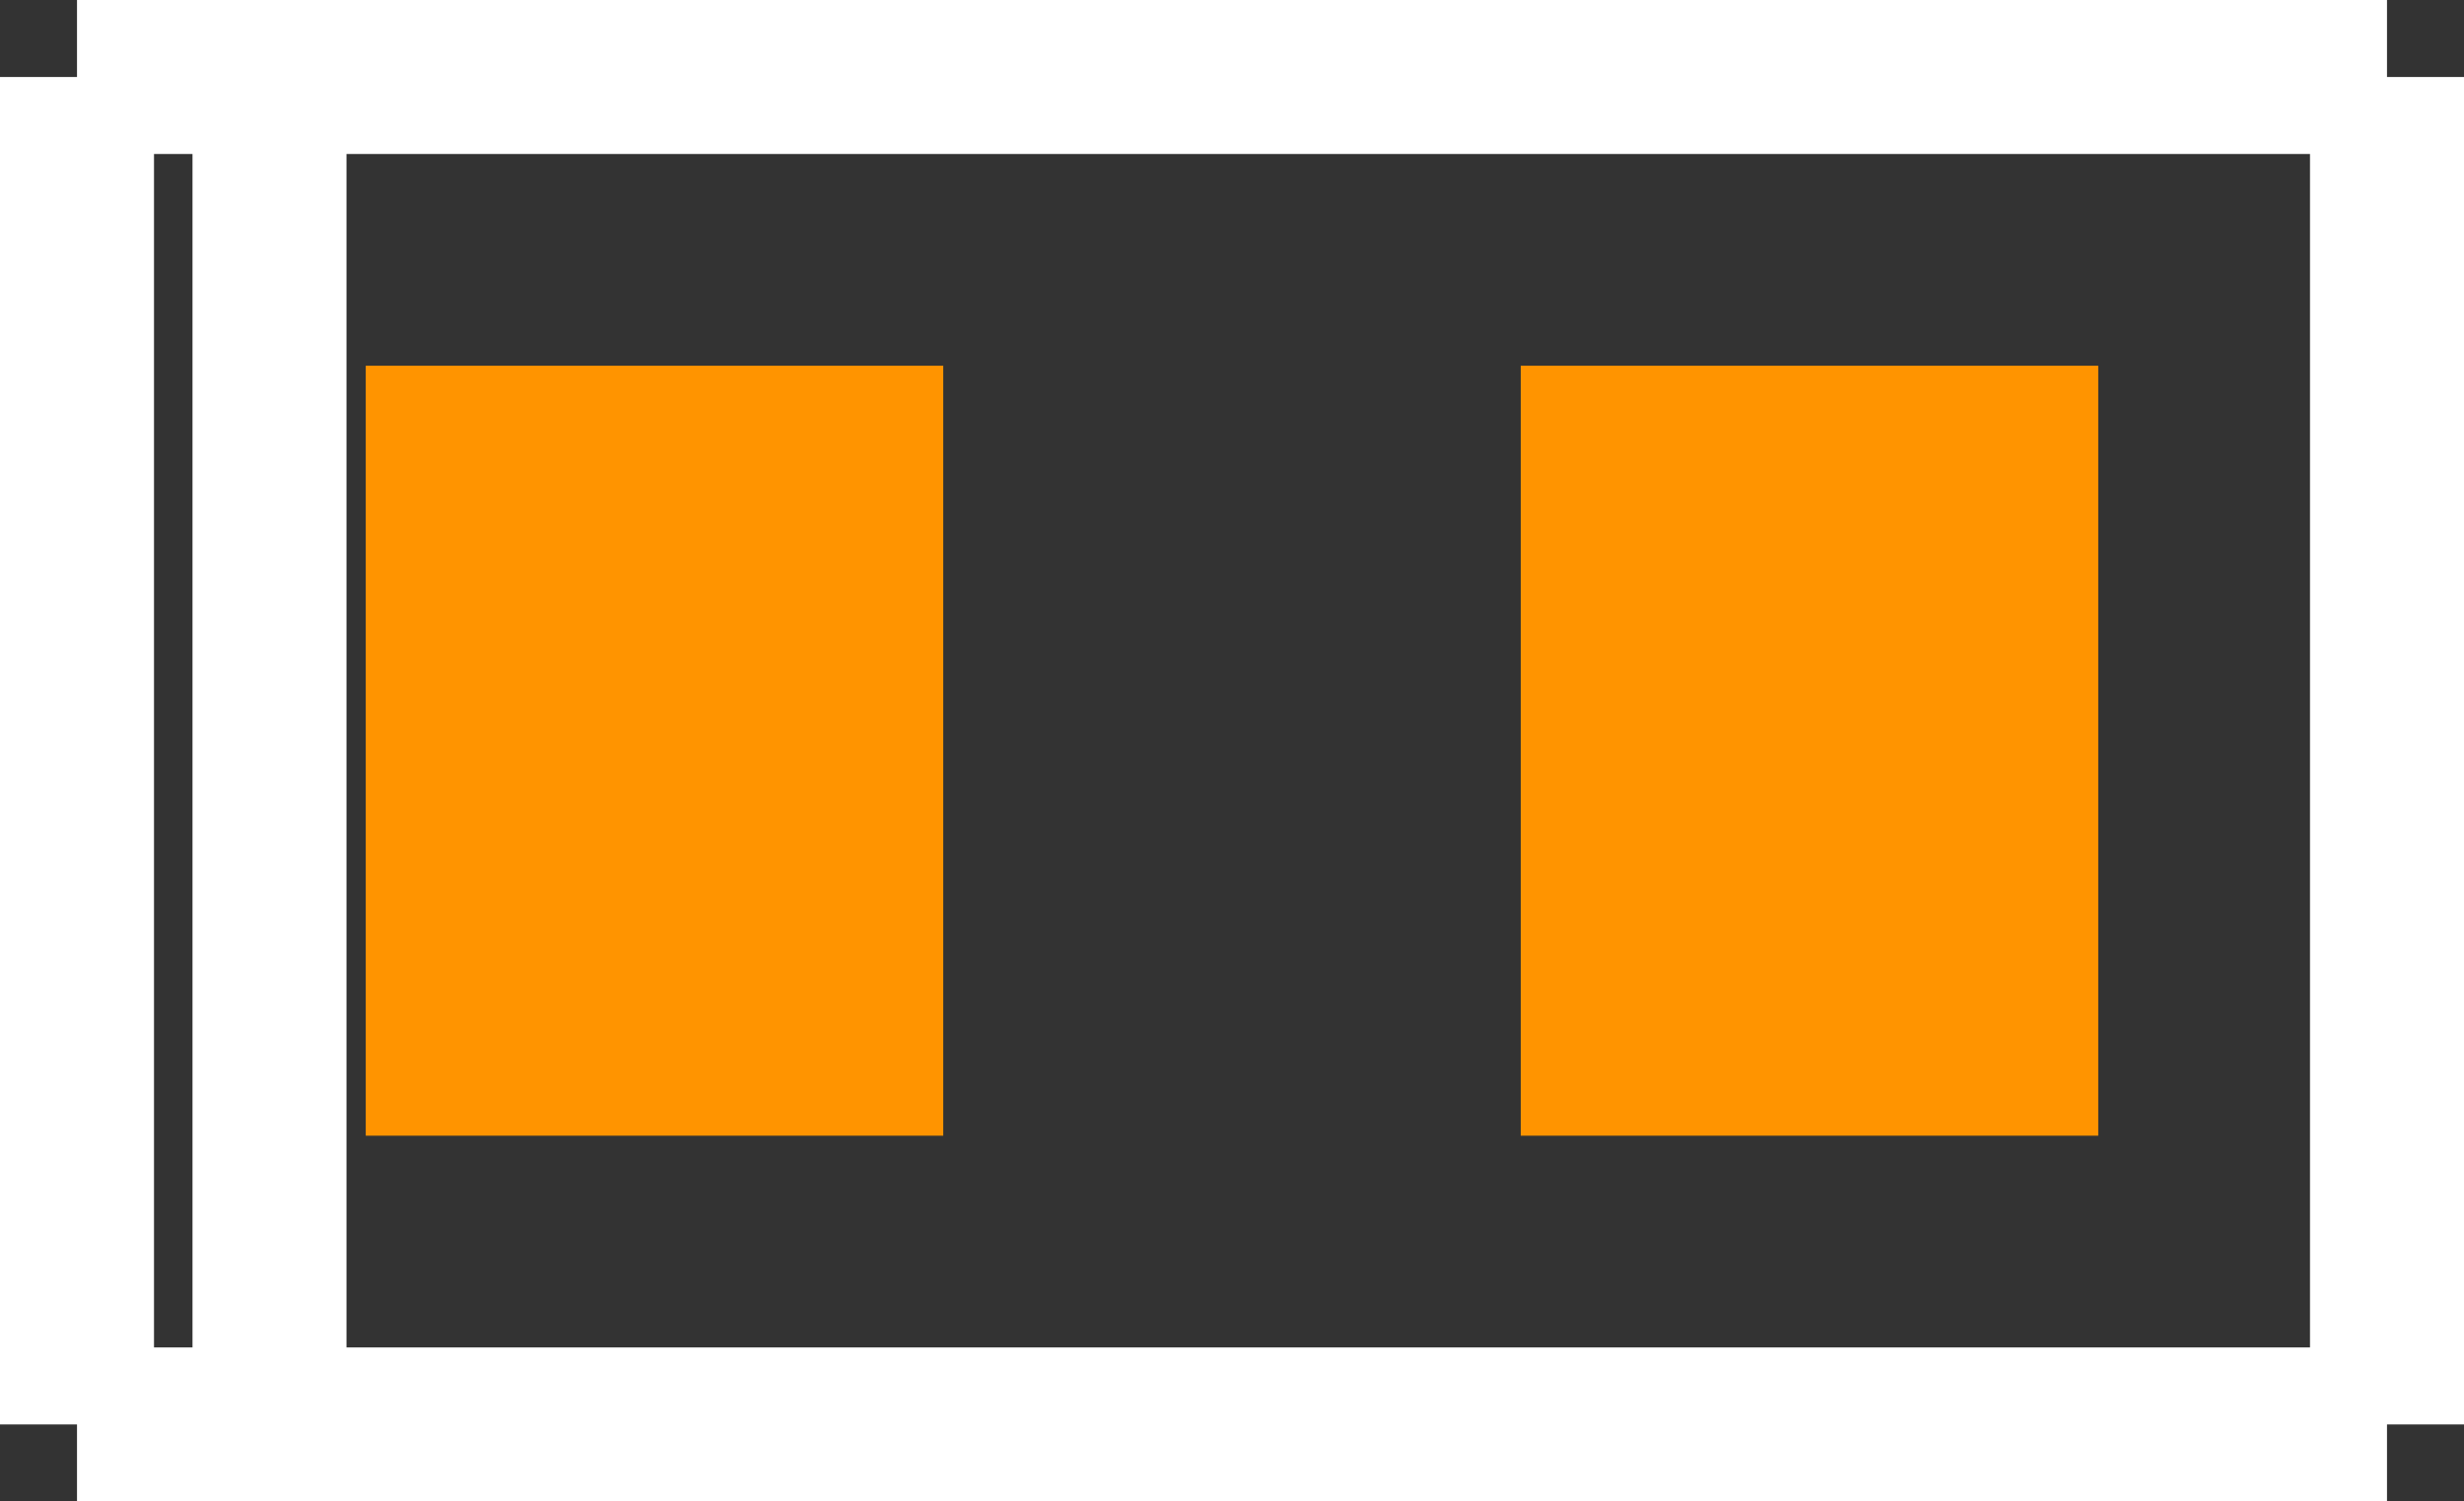<?xml version="1.0" encoding="UTF-8" standalone="no"?> <svg xmlns:svg="http://www.w3.org/2000/svg" xmlns="http://www.w3.org/2000/svg" version="1.2" baseProfile="tiny" x="0in" y="0in" width="0.128in" height="0.078in" viewBox="0 0 12800 7800" ><rect x="0" y="0" width="12800" height="7800" fill="#333333" stroke="none"/><title>SMD_POLAR 60 30.fp</title><desc>Geda footprint file 'SMD_POLAR 60 30.fp' converted by Fritzing</desc><g id="copper1">
 <line fill="none" connectorname="1" stroke="#ff9400" stroke-linejoin="miter" stroke-linecap="square" id="connector0pin" y1="3400" x1="3400" y2="4400" stroke-width="3000" x2="3400"/>
 <line fill="none" connectorname="2" stroke="#ff9400" stroke-linejoin="miter" stroke-linecap="square" id="connector1pin" y1="3400" x1="9400" y2="4400" stroke-width="3000" x2="9400"/>
</g>
<g id="silkscreen">
 <line fill="none" stroke="white" y1="400" x1="400" y2="7400" stroke-width="800" x2="400"/>
 <line fill="none" stroke="white" y1="7400" x1="400" y2="7400" stroke-width="800" x2="12400"/>
 <line fill="none" stroke="white" y1="7400" x1="12400" y2="400" stroke-width="800" x2="12400"/>
 <line fill="none" stroke="white" y1="400" x1="12400" y2="400" stroke-width="800" x2="400"/>
 <line fill="none" stroke="white" y1="400" x1="1400" y2="7400" stroke-width="800" x2="1400"/>
</g>
</svg>